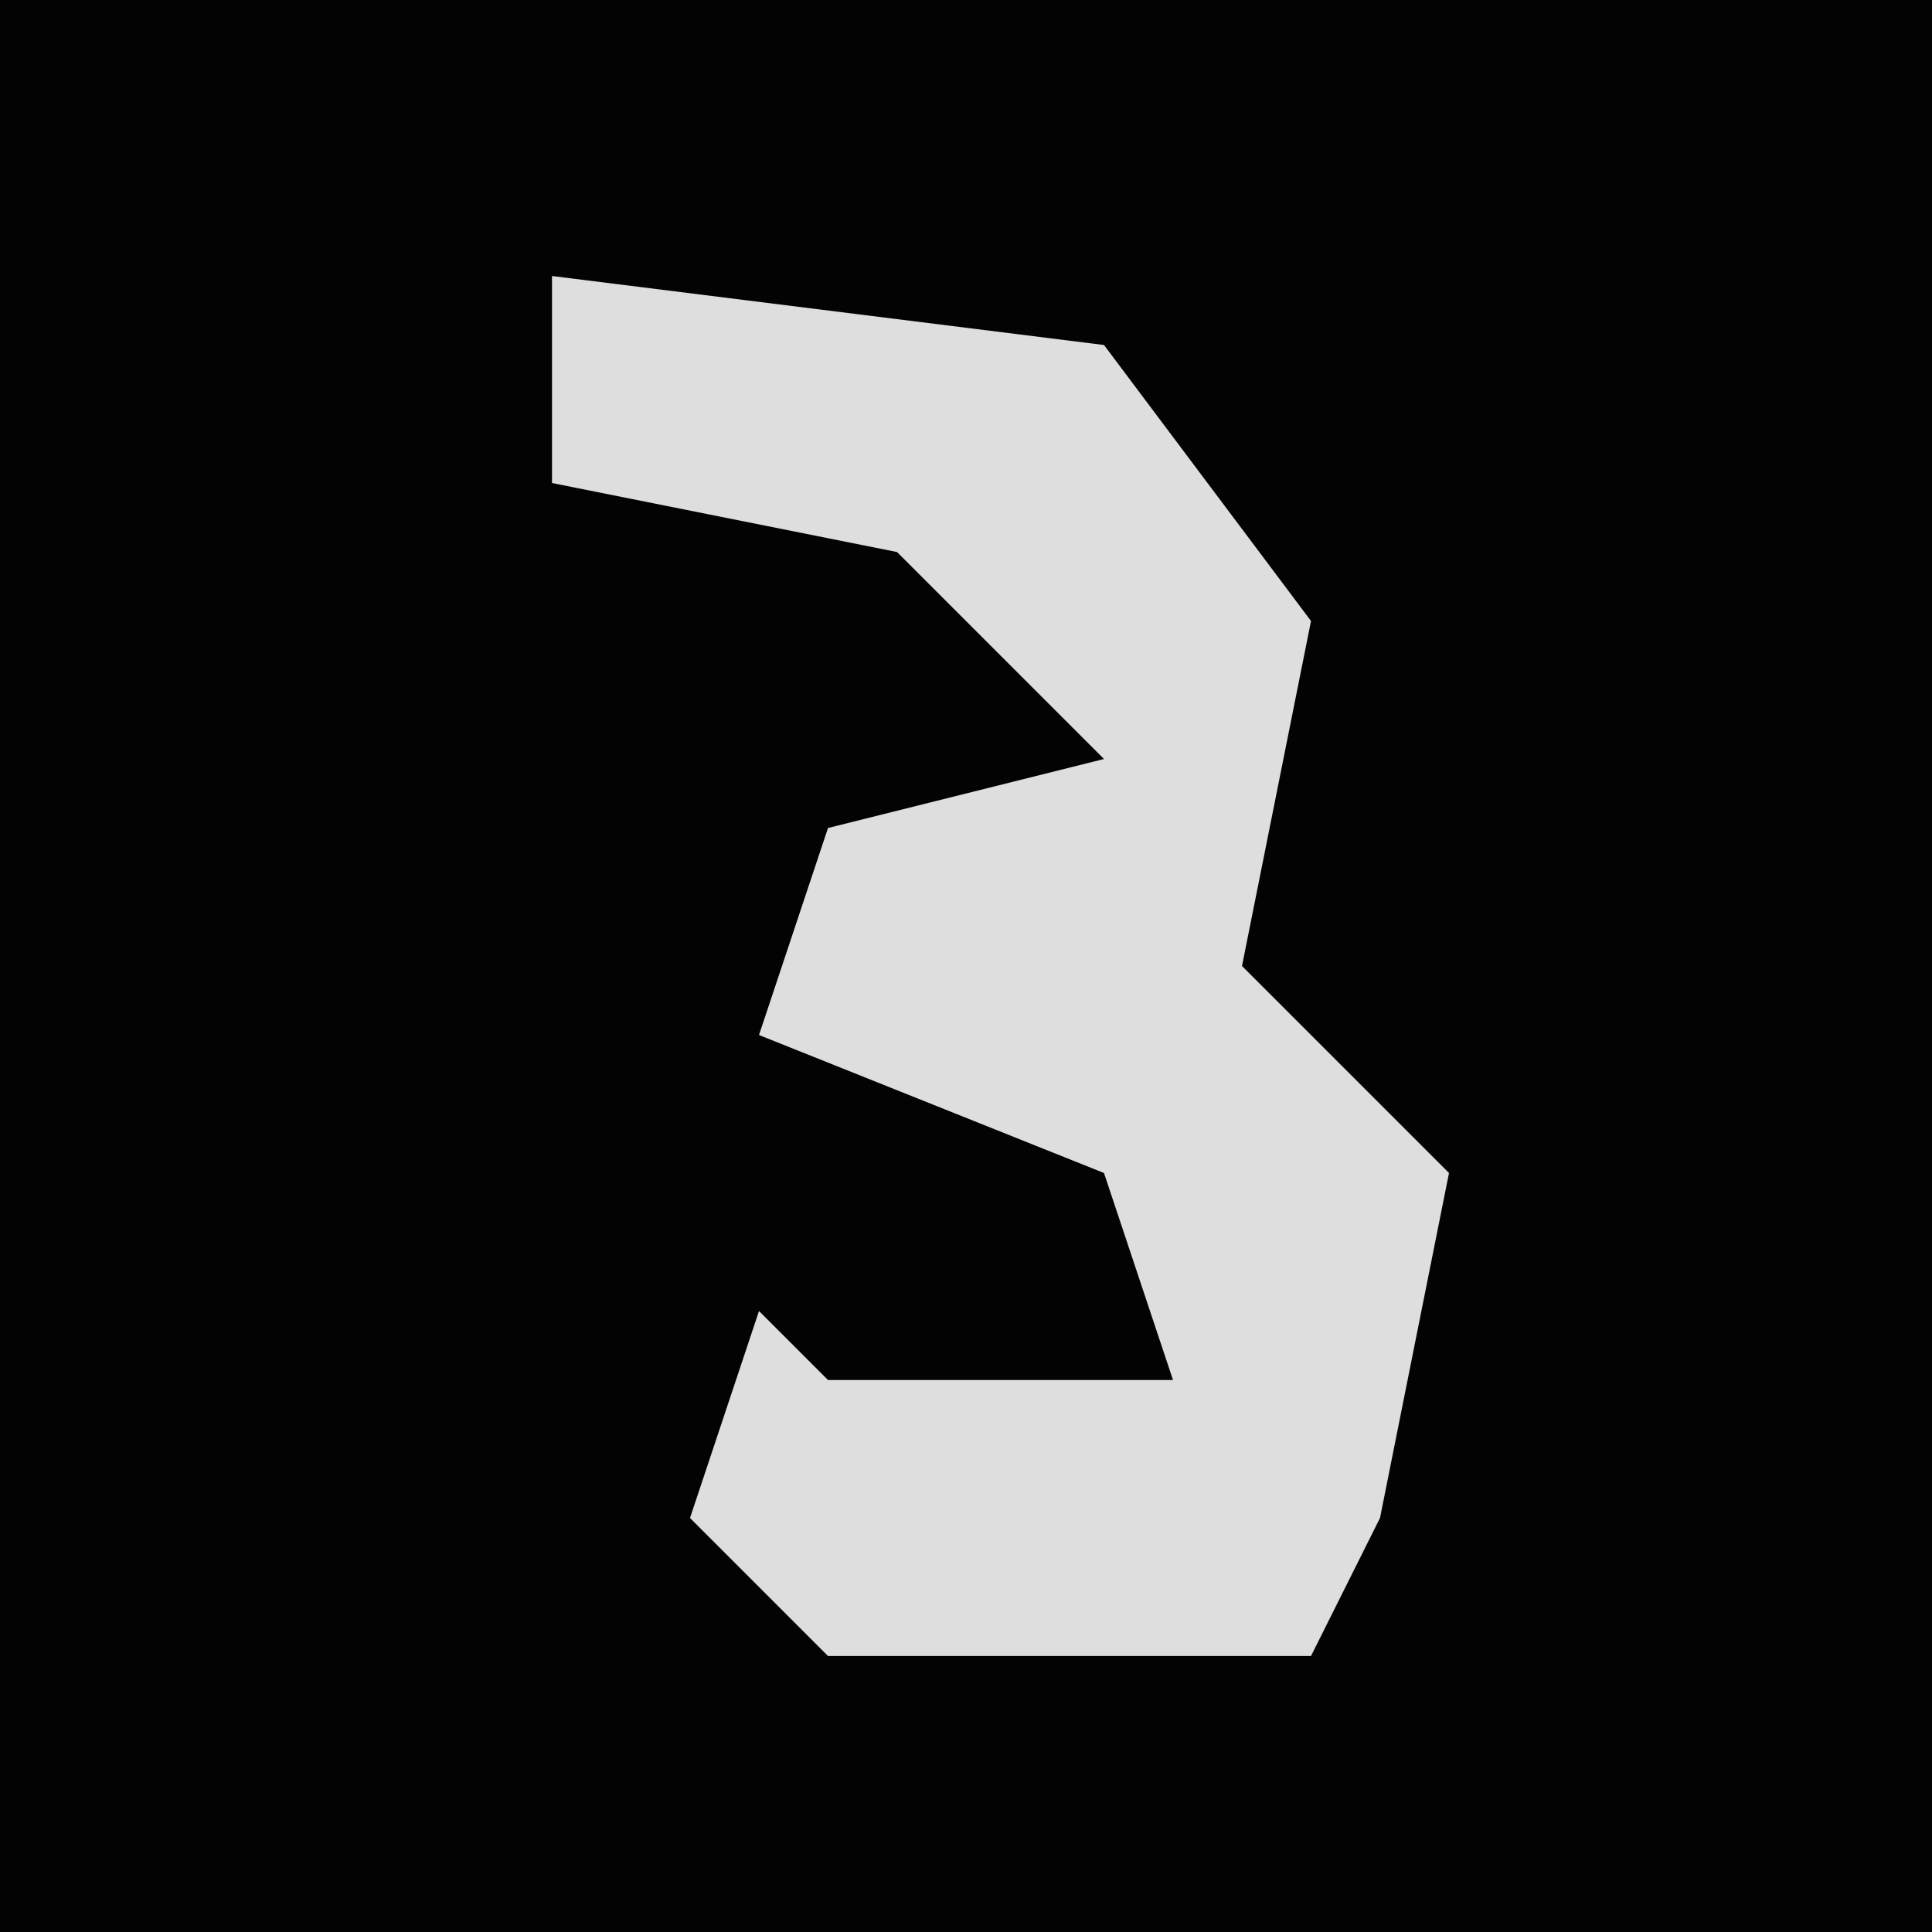 <?xml version="1.0" encoding="UTF-8"?>
<svg version="1.1" xmlns="http://www.w3.org/2000/svg" width="28" height="28">
<path d="M0,0 L28,0 L28,28 L0,28 Z " fill="#030303" transform="translate(0,0)"/>
<path d="M0,0 L8,1 L11,5 L10,10 L13,13 L12,18 L11,20 L4,20 L2,18 L3,15 L4,16 L9,16 L8,13 L3,11 L4,8 L8,7 L5,4 L0,3 Z " fill="#DEDEDE" transform="translate(8,4)"/>
</svg>
